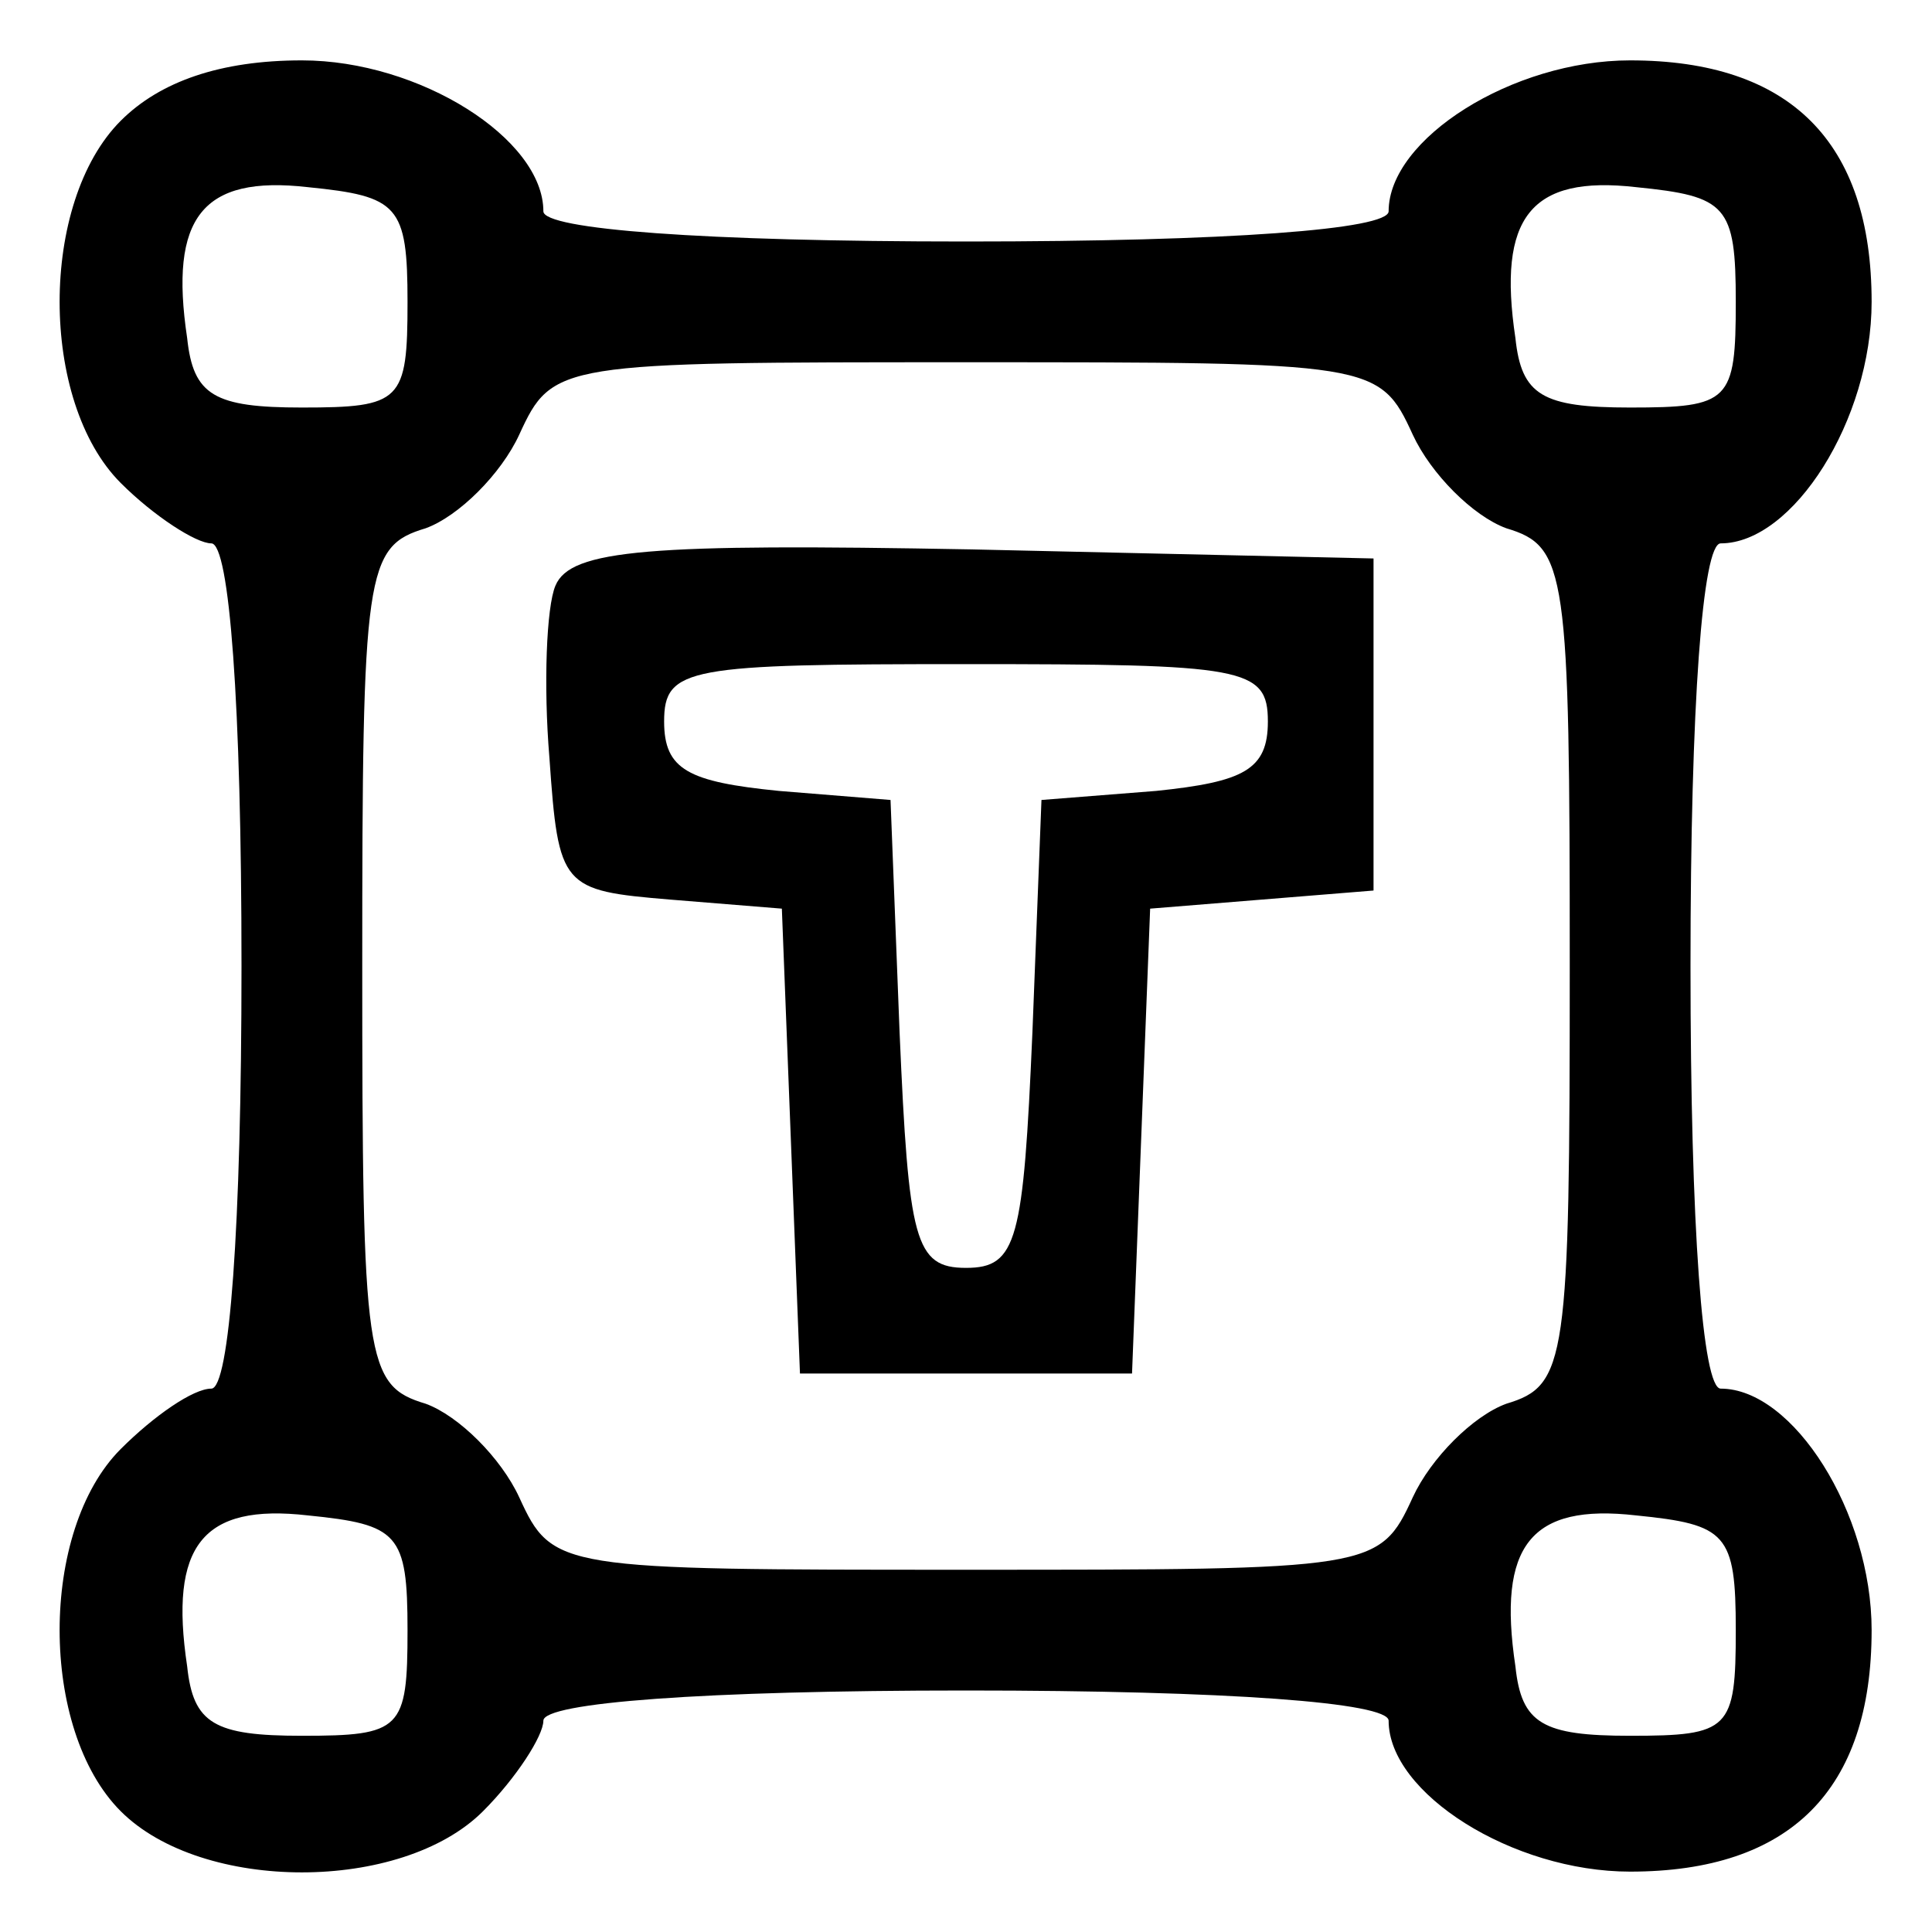 <?xml version="1.0" standalone="no"?>
<!DOCTYPE svg PUBLIC "-//W3C//DTD SVG 20010904//EN"
 "http://www.w3.org/TR/2001/REC-SVG-20010904/DTD/svg10.dtd">
<svg version="1.0" xmlns="http://www.w3.org/2000/svg"
 width="64pt" height="64pt" viewBox="0 0 64 64"
 preserveAspectRatio="xMidYMid meet">

<g transform="translate(0,64) scale(0.1,-0.1)"
fill="#000000" stroke="none">
<path d="M40 600 c-27 -27 -27 -93 0 -120 11 -11 25 -20 30 -20 6 0 10 -53 10
-140 0 -87 -4 -140 -10 -140 -6 0 -19 -9 -30 -20 -27 -27 -27 -93 0 -120 27
-27 93 -27 120 0 11 11 20 25 20 30 0 6 53 10 140 10 87 0 140 -4 140 -10 0
-24 41 -50 80 -50 53 0 80 27 80 80 0 39 -26 80 -50 80 -6 0 -10 53 -10 140 0
87 4 140 10 140 24 0 50 41 50 80 0 53 -27 80 -80 80 -39 0 -80 -26 -80 -50 0
-6 -53 -10 -140 -10 -87 0 -140 4 -140 10 0 24 -41 50 -80 50 -27 0 -47 -7
-60 -20z m95 -60 c0 -33 -2 -35 -35 -35 -29 0 -36 4 -38 23 -6 40 5 54 40 50
30 -3 33 -6 33 -38z m440 0 c0 -33 -2 -35 -35 -35 -29 0 -36 4 -38 23 -6 40 5
54 40 50 30 -3 33 -6 33 -38z m-107 -44 c6 -13 20 -27 31 -31 20 -6 21 -14 21
-145 0 -131 -1 -139 -21 -145 -11 -4 -25 -18 -31 -31 -11 -24 -13 -24 -148
-24 -135 0 -137 0 -148 24 -6 13 -20 27 -31 31 -20 6 -21 14 -21 145 0 131 1
139 21 145 11 4 25 18 31 31 11 24 13 24 148 24 135 0 137 0 148 -24z m-333
-396 c0 -33 -2 -35 -35 -35 -29 0 -36 4 -38 23 -6 40 5 54 40 50 30 -3 33 -6
33 -38z m440 0 c0 -33 -2 -35 -35 -35 -29 0 -36 4 -38 23 -6 40 5 54 40 50 30
-3 33 -6 33 -38z"/>
<path d="M184 446 c-3 -7 -4 -33 -2 -57 3 -43 4 -44 40 -47 l37 -3 3 -77 3
-77 55 0 55 0 3 77 3 77 37 3 37 3 0 55 0 55 -133 3 c-107 2 -133 0 -138 -12z
m236 -45 c0 -16 -8 -20 -37 -23 l-38 -3 -3 -77 c-3 -69 -5 -78 -22 -78 -17 0
-19 9 -22 78 l-3 77 -37 3 c-30 3 -38 7 -38 23 0 18 8 19 100 19 92 0 100 -1
100 -19z"/>
</g>
</svg>
